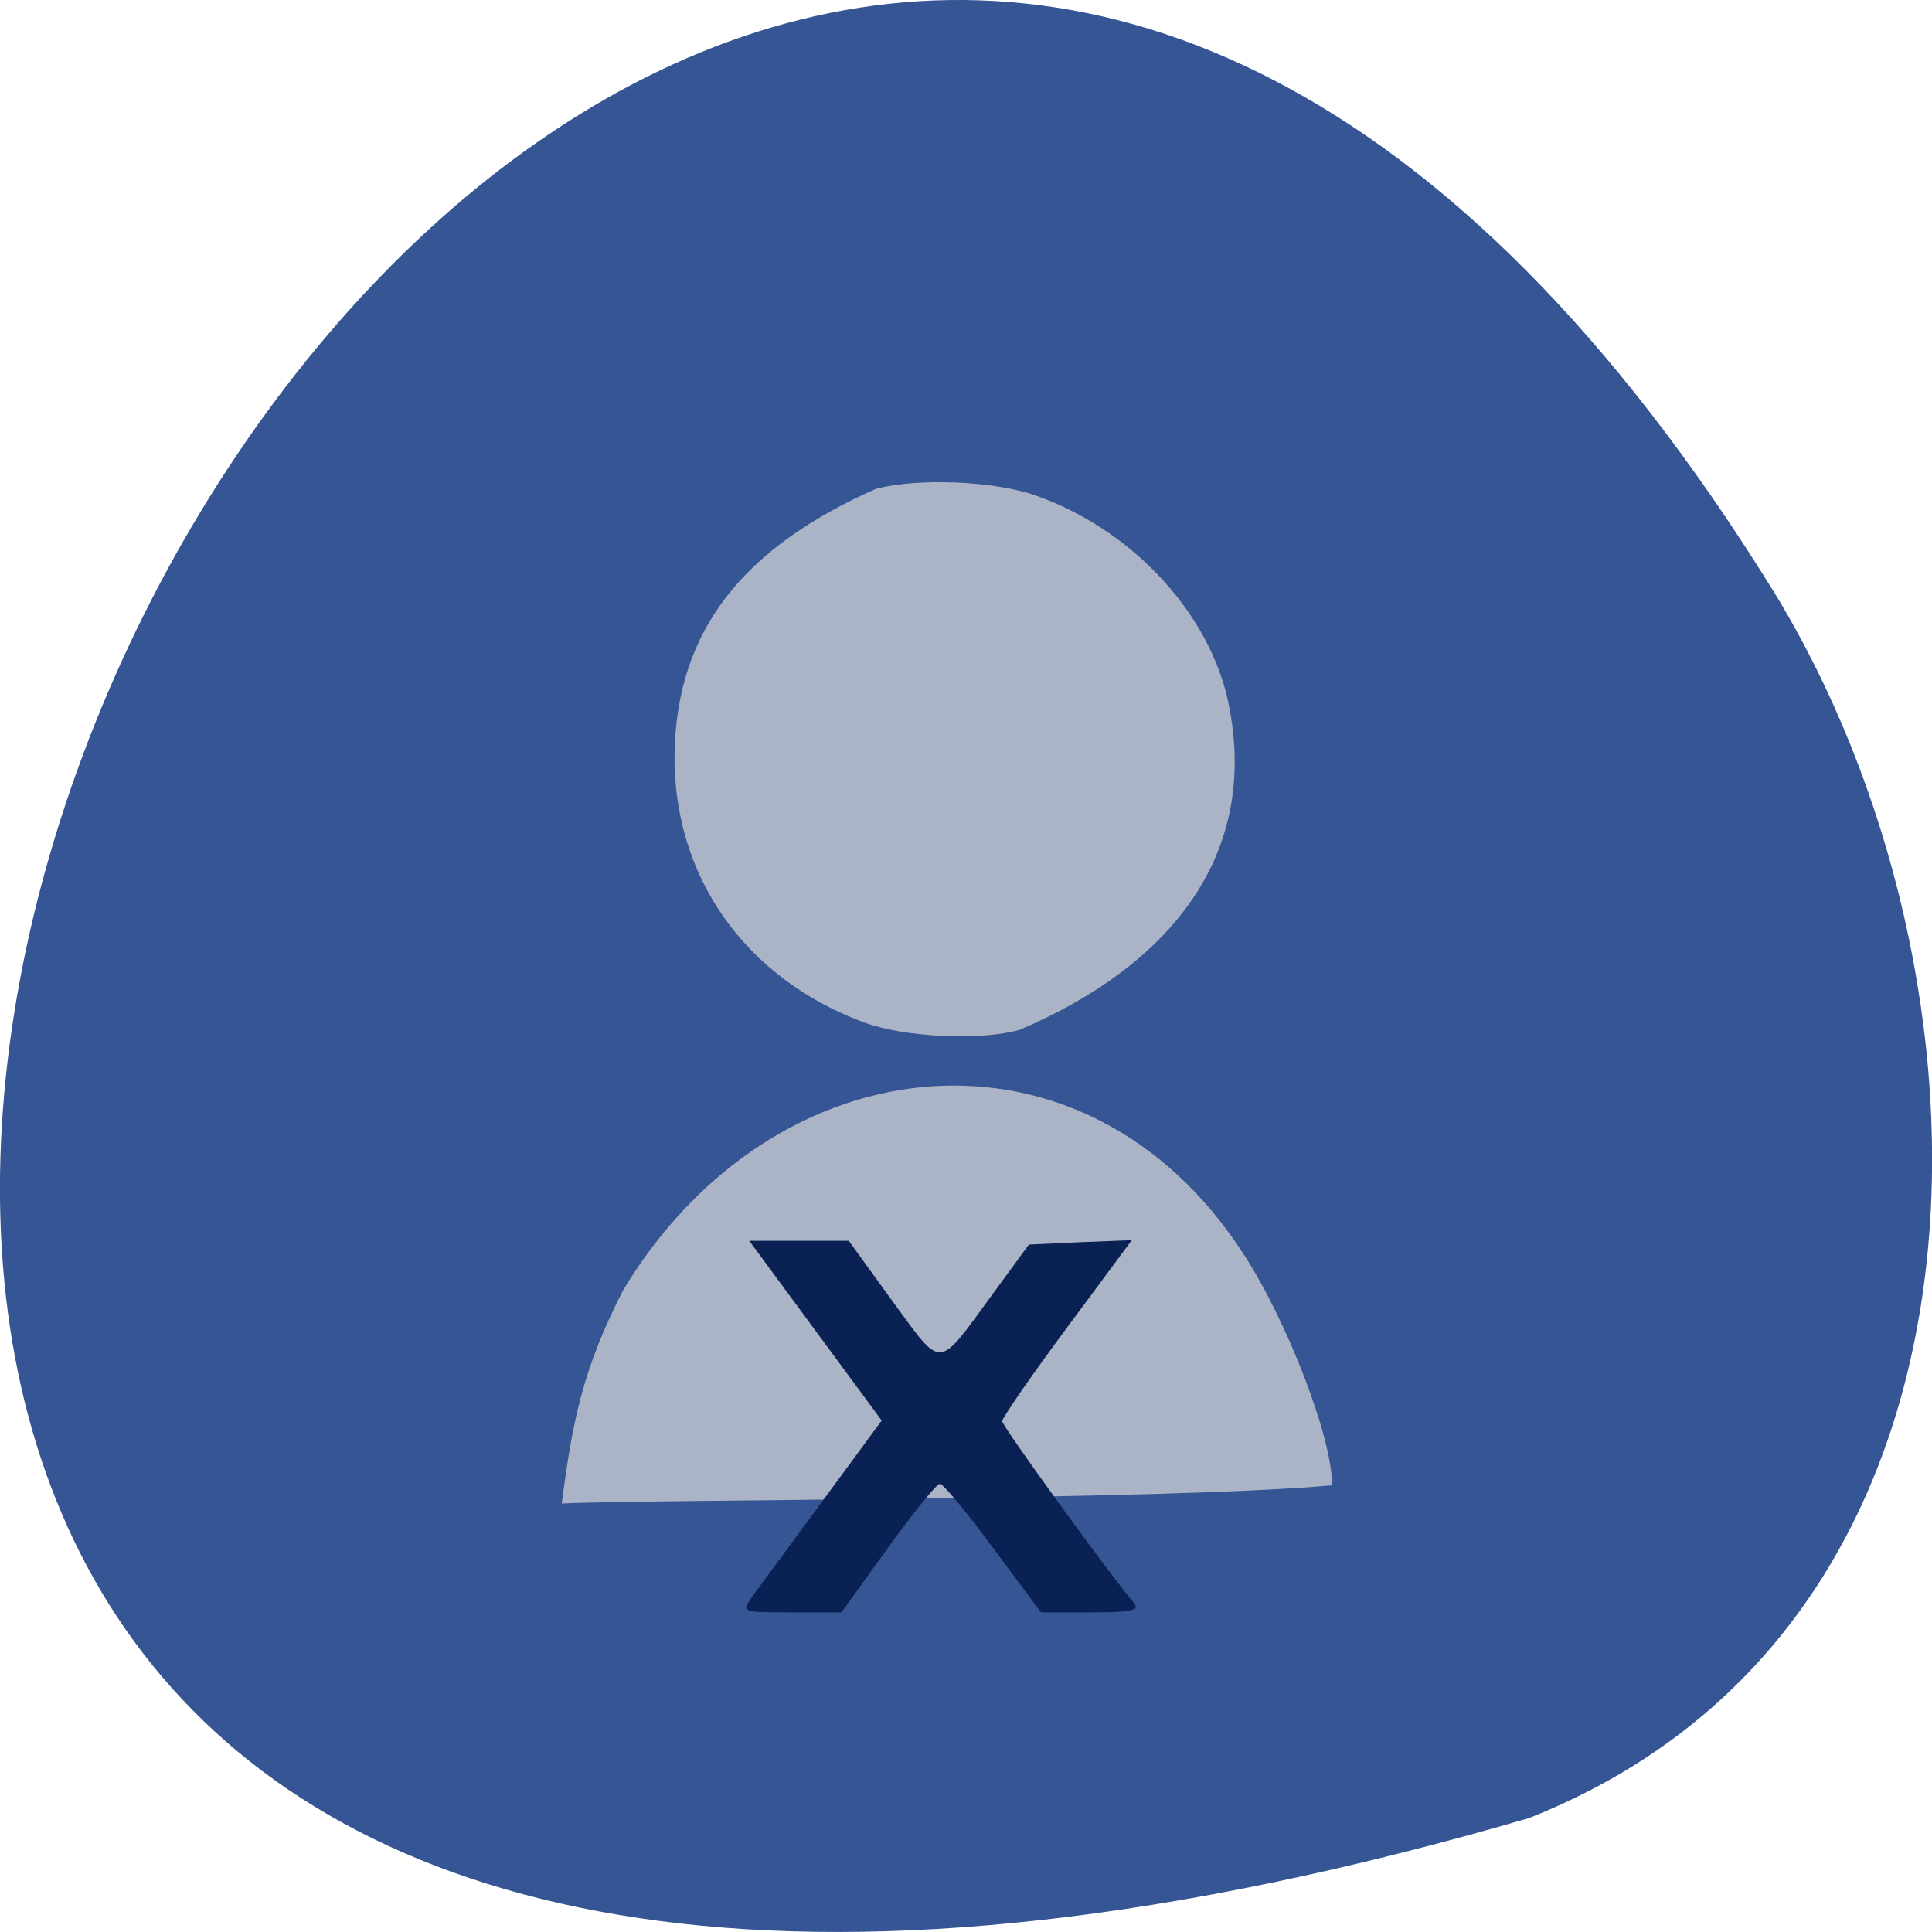 <svg xmlns="http://www.w3.org/2000/svg" viewBox="0 0 22 22"><path d="m 17.41 20.703 c -32.773 9.559 -11.883 -37.66 2.781 -13.977 c 2.68 4.352 2.867 11.742 -2.781 13.977" fill="#365594"/><path d="m 15.168 16.914 c 0.008 -0.523 -0.504 -1.863 -1.012 -2.641 c -1.801 -2.777 -5.34 -2.434 -7.06 0.418 c -0.457 0.891 -0.578 1.488 -0.699 2.43 c 1 -0.051 6.785 -0.031 8.77 -0.207 m -3.563 -5.184 c 1.707 -0.727 2.781 -2 2.367 -3.805 c -0.246 -1 -1.113 -1.91 -2.184 -2.285 c -0.473 -0.164 -1.328 -0.199 -1.813 -0.074 c -1.484 0.66 -2.273 1.586 -2.293 3.03 c -0.012 1.387 0.801 2.539 2.148 3.043 c 0.457 0.172 1.32 0.215 1.773 0.09" fill="#abb3c6"/><path d="m 8.551 18.2 c 0.066 -0.09 0.43 -0.582 0.805 -1.094 l 0.684 -0.93 l -1.508 -2.047 h 1.133 l 0.5 0.691 c 0.574 0.781 0.5 0.789 1.137 -0.082 l 0.414 -0.566 l 0.586 -0.027 l 0.586 -0.023 l -0.738 0.996 c -0.406 0.547 -0.738 1.027 -0.738 1.066 c 0 0.055 1.195 1.707 1.504 2.074 c 0.063 0.082 -0.043 0.102 -0.488 0.102 h -0.574 l -0.543 -0.73 c -0.297 -0.402 -0.57 -0.734 -0.609 -0.734 c -0.035 0 -0.305 0.332 -0.594 0.734 l -0.527 0.73 h -0.57 c -0.555 0 -0.57 -0.004 -0.457 -0.16" fill="#0a2153"/></svg>